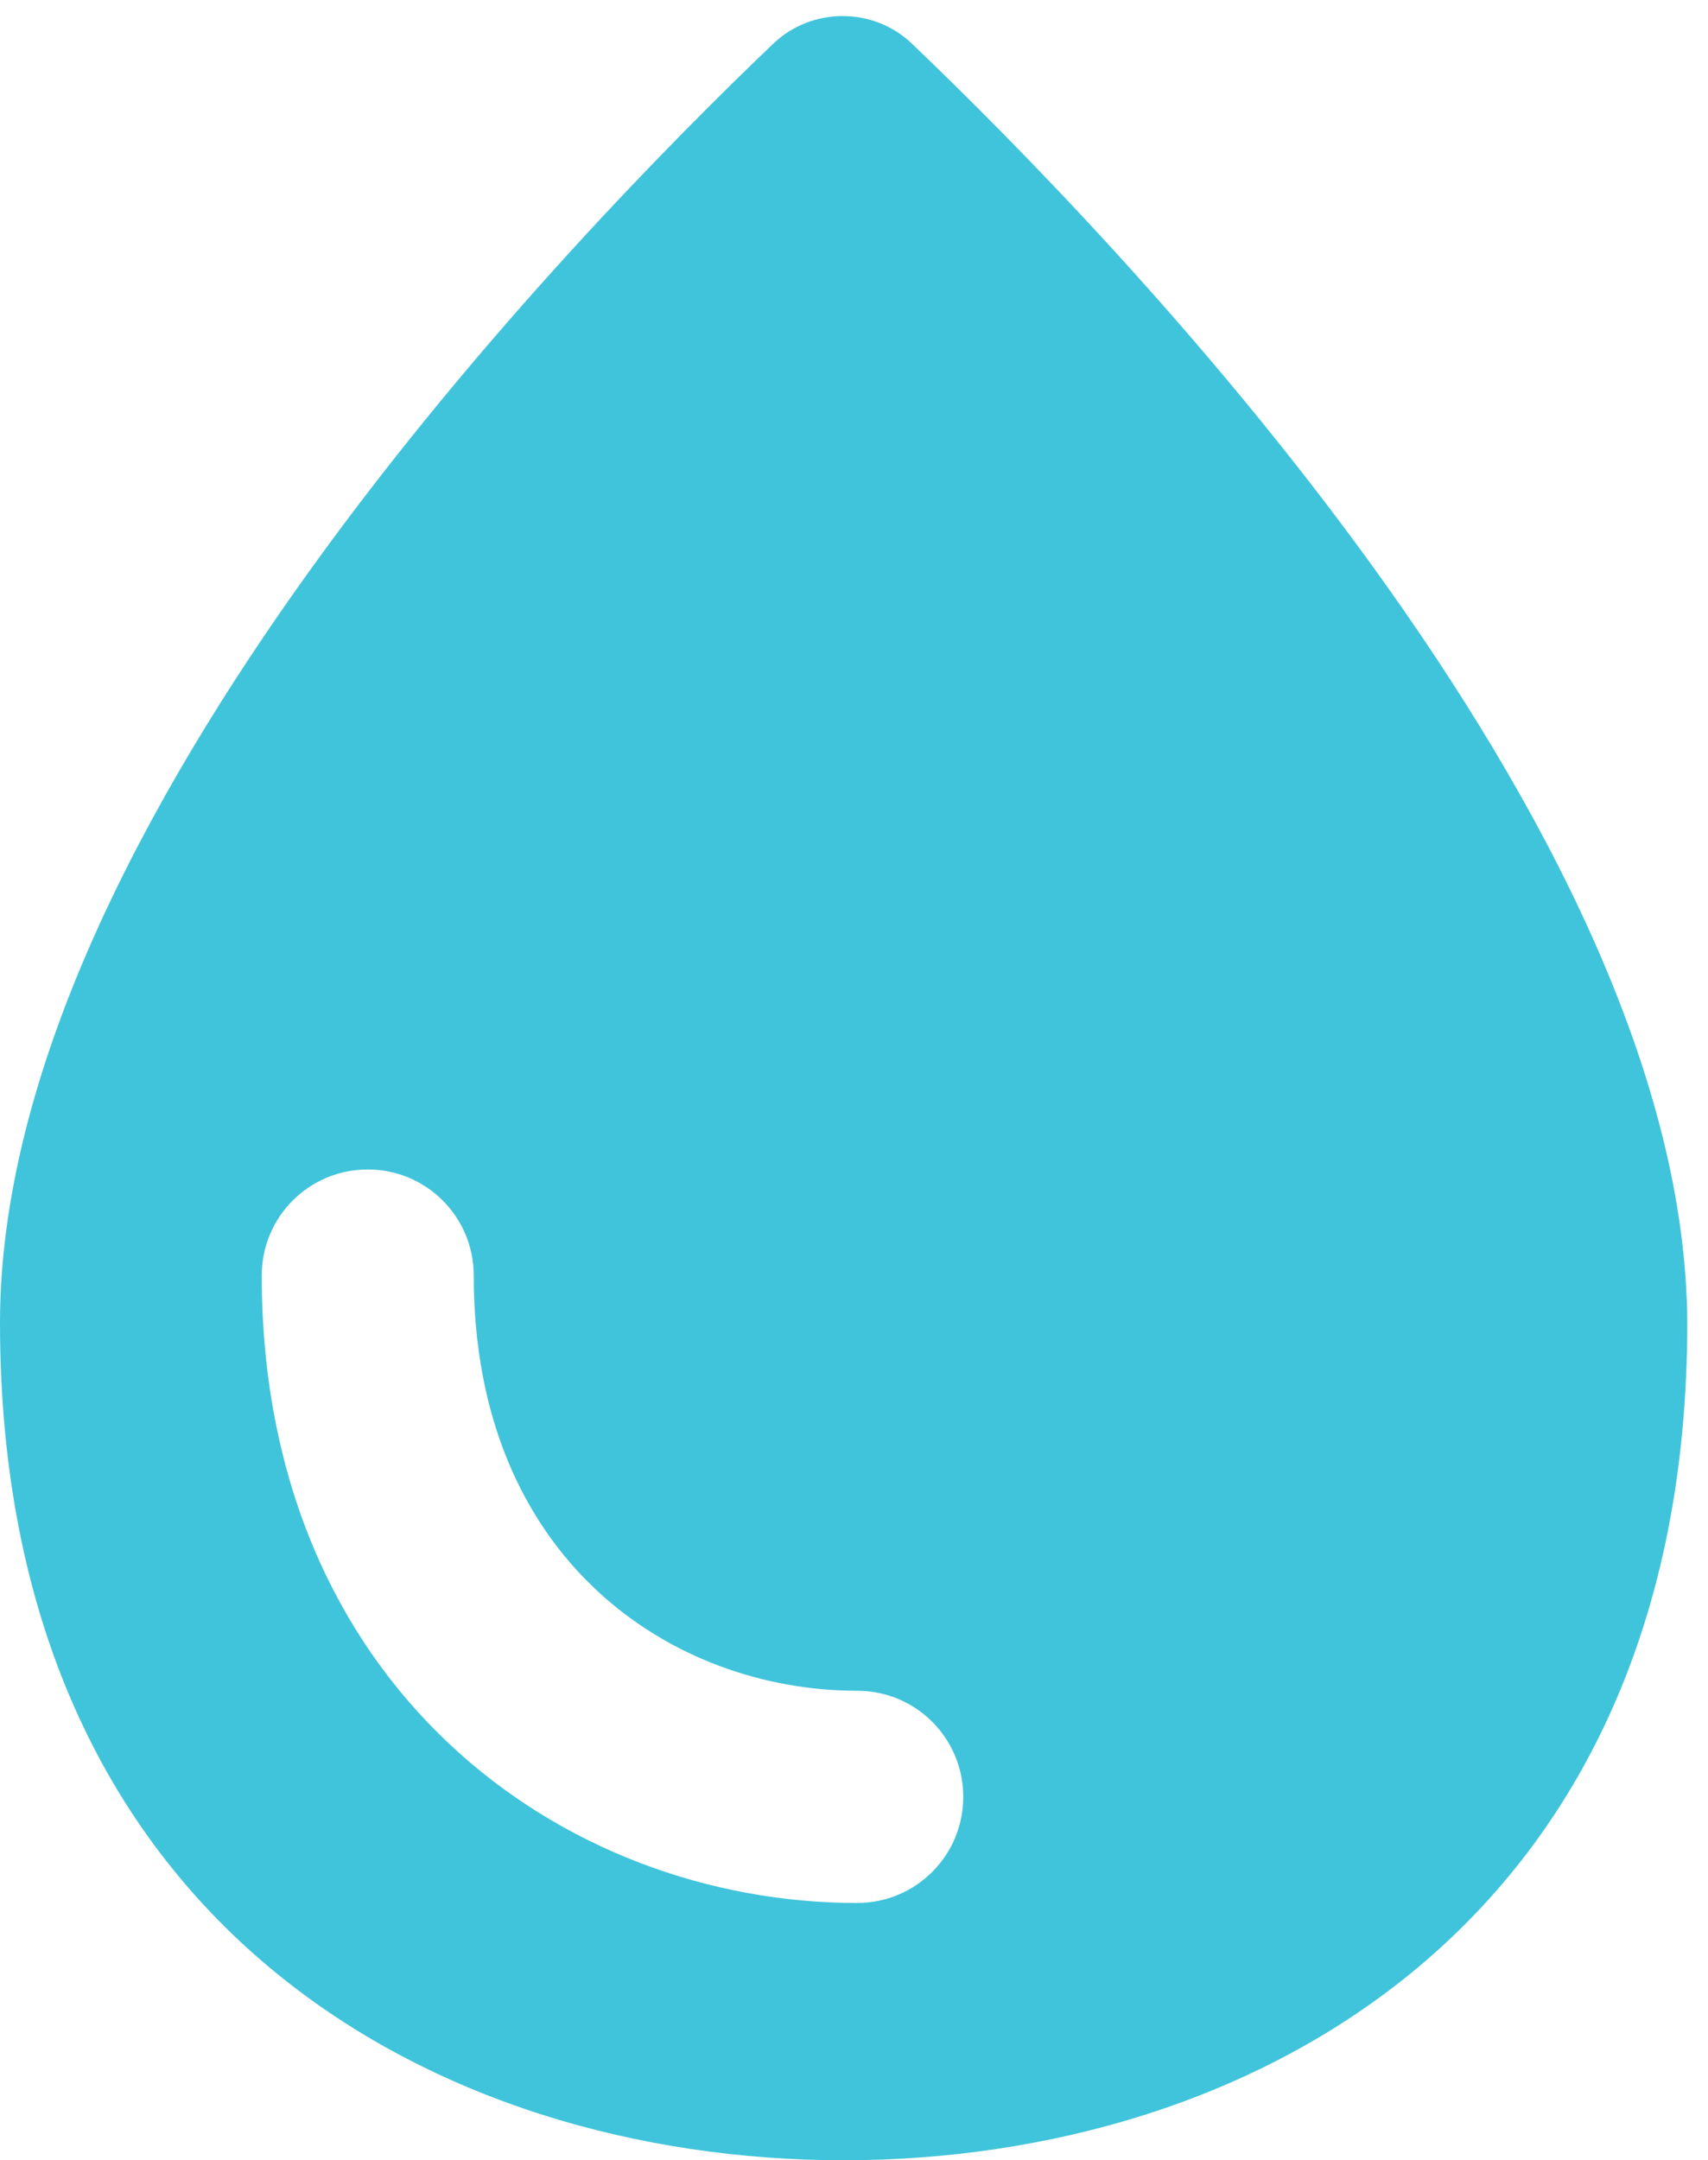 <?xml version="1.0" encoding="UTF-8"?>
<svg width="53px" height="67px" viewBox="0 0 53 67" version="1.1" xmlns="http://www.w3.org/2000/svg" xmlns:xlink="http://www.w3.org/1999/xlink">
    <!-- Generator: Sketch 47.1 (45422) - http://www.bohemiancoding.com/sketch -->
    <title>Page 1</title>
    <desc>Created with Sketch.</desc>
    <defs></defs>
    <g id="Page-1" stroke="none" stroke-width="1" fill="none" fill-rule="evenodd">
        <g id="Energy-Forcast" transform="translate(-880, -1047)" fill="#40C4DB">
            <path d="M908.282,1048.339 C907.092,1047.218 905.203,1047.218 904.011,1048.339 C897.782,1054.289 880,1072.561 880,1088.029 C880,1106.718 893.579,1114 906.179,1114 C918.779,1114 932.357,1106.721 932.357,1088.029 C932.289,1072.56 914.51,1054.289 908.281,1048.339 L908.282,1048.339 Z M906.6,1106.021 C897.429,1106.021 888.122,1099.3 888.122,1086.56 C888.122,1084.739 889.593,1083.271 891.411,1083.271 C893.232,1083.271 894.7,1084.742 894.7,1086.56 C894.7,1095.381 900.861,1099.439 906.6,1099.439 C908.422,1099.439 909.89,1100.91 909.89,1102.728 C909.89,1104.549 908.422,1106.02 906.6,1106.02 L906.6,1106.021 Z" id="Page-1"></path>
        </g>
    </g>
</svg>